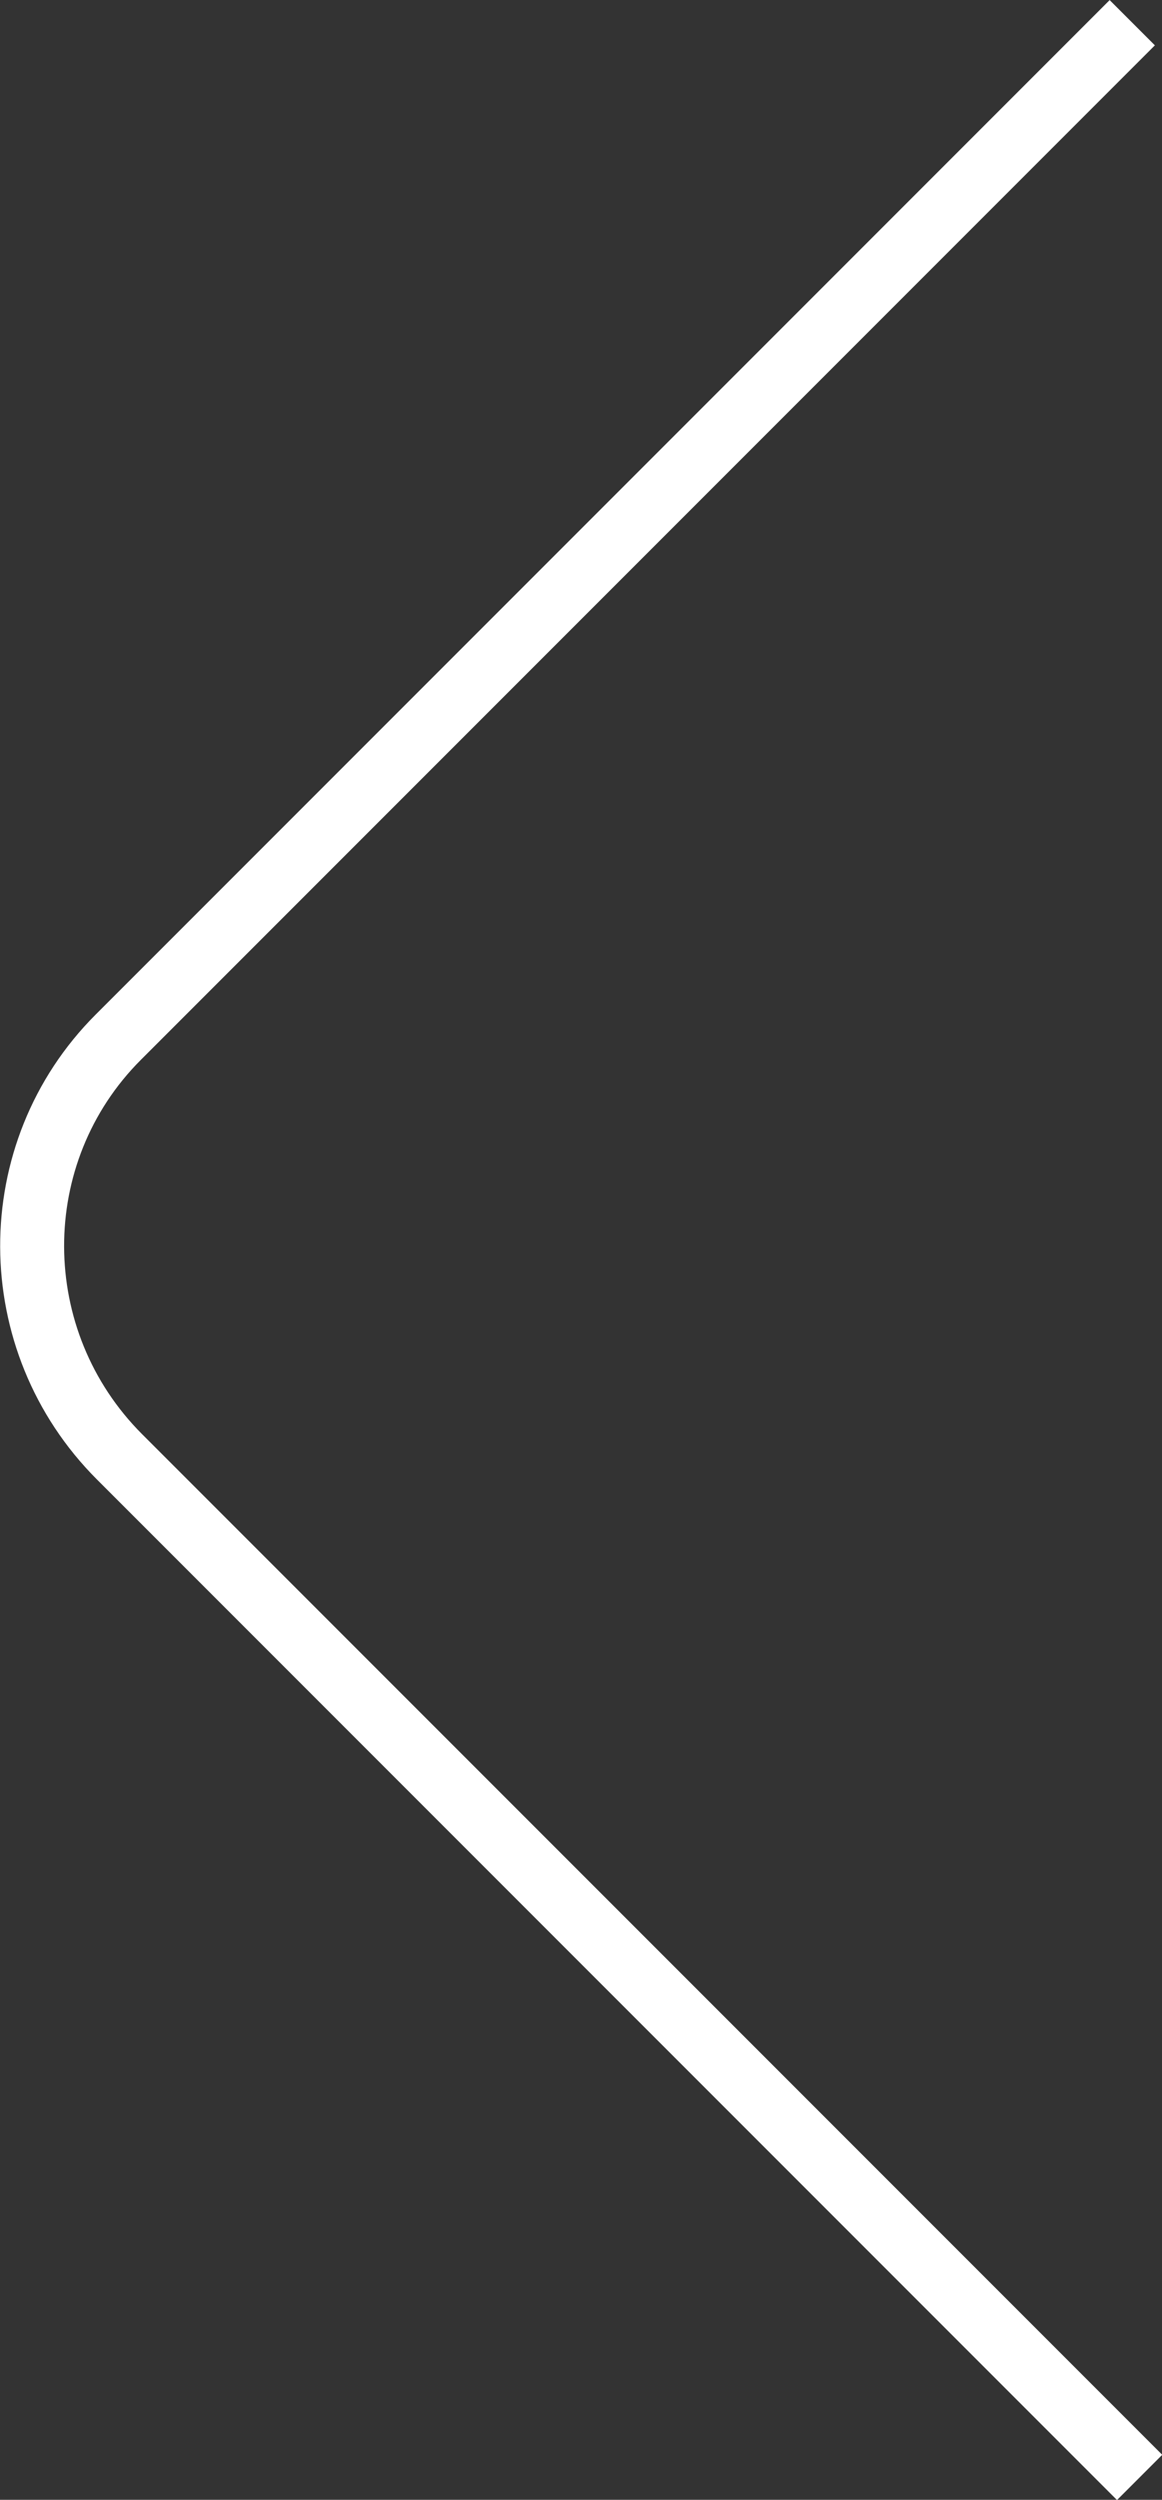 <?xml version="1.0" encoding="UTF-8"?>
<svg id="_圖層_2" data-name="圖層 2" xmlns="http://www.w3.org/2000/svg" viewBox="0 0 36.34 78.14">
  <rect x="0" y="0" width="36.34" height="78.14" fill="#333333" stroke="none"/>
  <defs>
    <style>
      .cls-1 {
        fill: none;
        stroke: #fff;
        stroke-miterlimit: 10;
        stroke-width: 2px;
      }
    </style>
  </defs>
  <g id="location">
    <path class="cls-1" d="M35.41.71L3.7,32.42c-3.61,3.61-3.59,9.49.04,13.12l31.9,31.9"/>
  </g>
</svg>